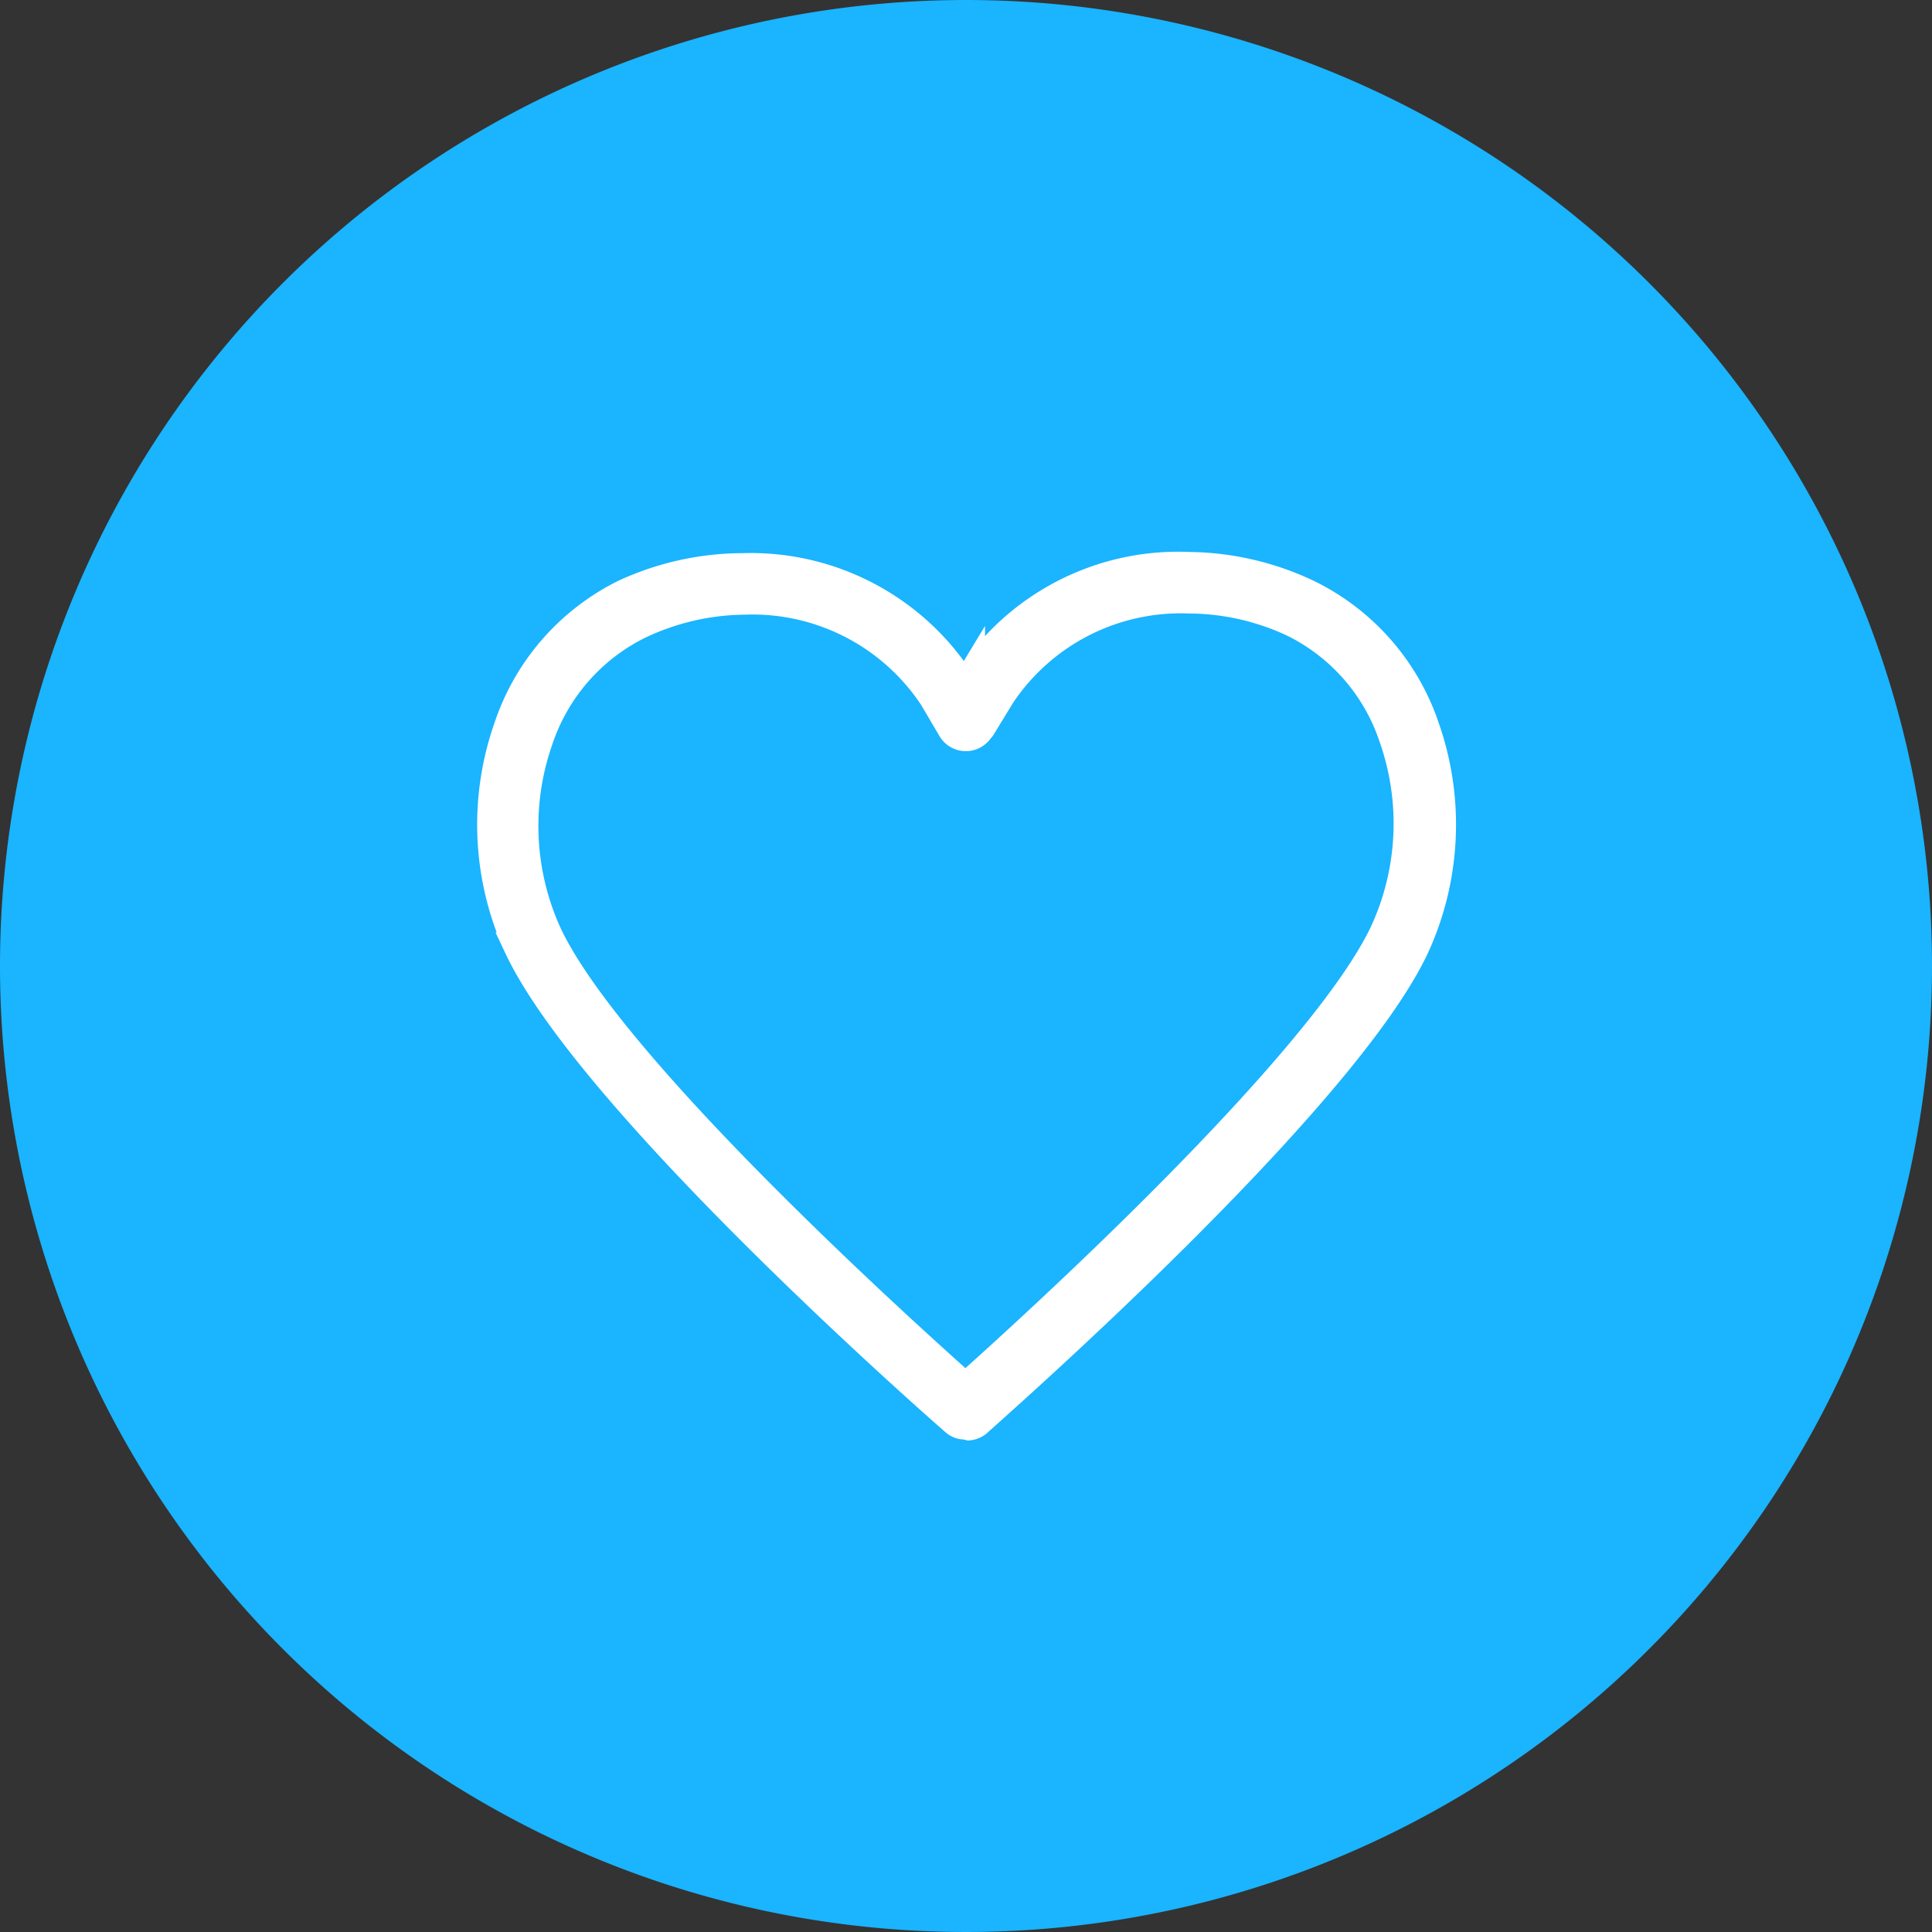 <svg xmlns="http://www.w3.org/2000/svg" viewBox="0 0 65 65"><rect x="0" y="0" width="65" height="65" fill="#333333" stroke="none"/><defs><style>.cls-1{fill:#1ab4ff;}.cls-2{fill:#fff;stroke:#fff;stroke-miterlimit:10;}</style></defs><title>Icon_BlueFill_Ensure_Customer_Success</title><g id="Layer_2" data-name="Layer 2"><g id="Layer_1-2" data-name="Layer 1"><circle class="cls-1" cx="32.5" cy="32.5" r="31.5"/><path class="cls-1" d="M32.5,2A30.5,30.5,0,1,1,2,32.5,30.53,30.53,0,0,1,32.5,2m0-2A32.5,32.5,0,1,0,65,32.5,32.5,32.5,0,0,0,32.5,0Z"/><path class="cls-2" d="M32.48,47.93a.47.47,0,0,1-.34-.12c-.5-.43-12.21-10.71-14.68-15.94a9.85,9.85,0,0,1-.35-7.39A7.74,7.74,0,0,1,21,20a9.51,9.51,0,0,1,4-.89,8.39,8.39,0,0,1,7.27,3.78l.17.29.2-.33A8.36,8.36,0,0,1,40,19.07,9.51,9.51,0,0,1,44,20a7.74,7.74,0,0,1,3.93,4.48,9.85,9.85,0,0,1-.35,7.39c-2.45,5.18-14,15.33-14.66,15.93a.54.54,0,0,1-.32.16ZM25.05,20.18A8.44,8.44,0,0,0,21.5,21a6.68,6.68,0,0,0-3.39,3.88,8.77,8.77,0,0,0,.31,6.58C20.57,36,30.46,44.9,32.48,46.7c1.91-1.7,11.94-10.76,14.1-15.32a8.77,8.77,0,0,0,.31-6.58,6.64,6.64,0,0,0-3.38-3.87A8.37,8.37,0,0,0,40,20.14a7.29,7.29,0,0,0-6.34,3.24L33,24.46l-.06.07a.53.53,0,0,1-.89,0l-.63-1.07A7.31,7.31,0,0,0,25.05,20.18Z"/></g></g></svg>